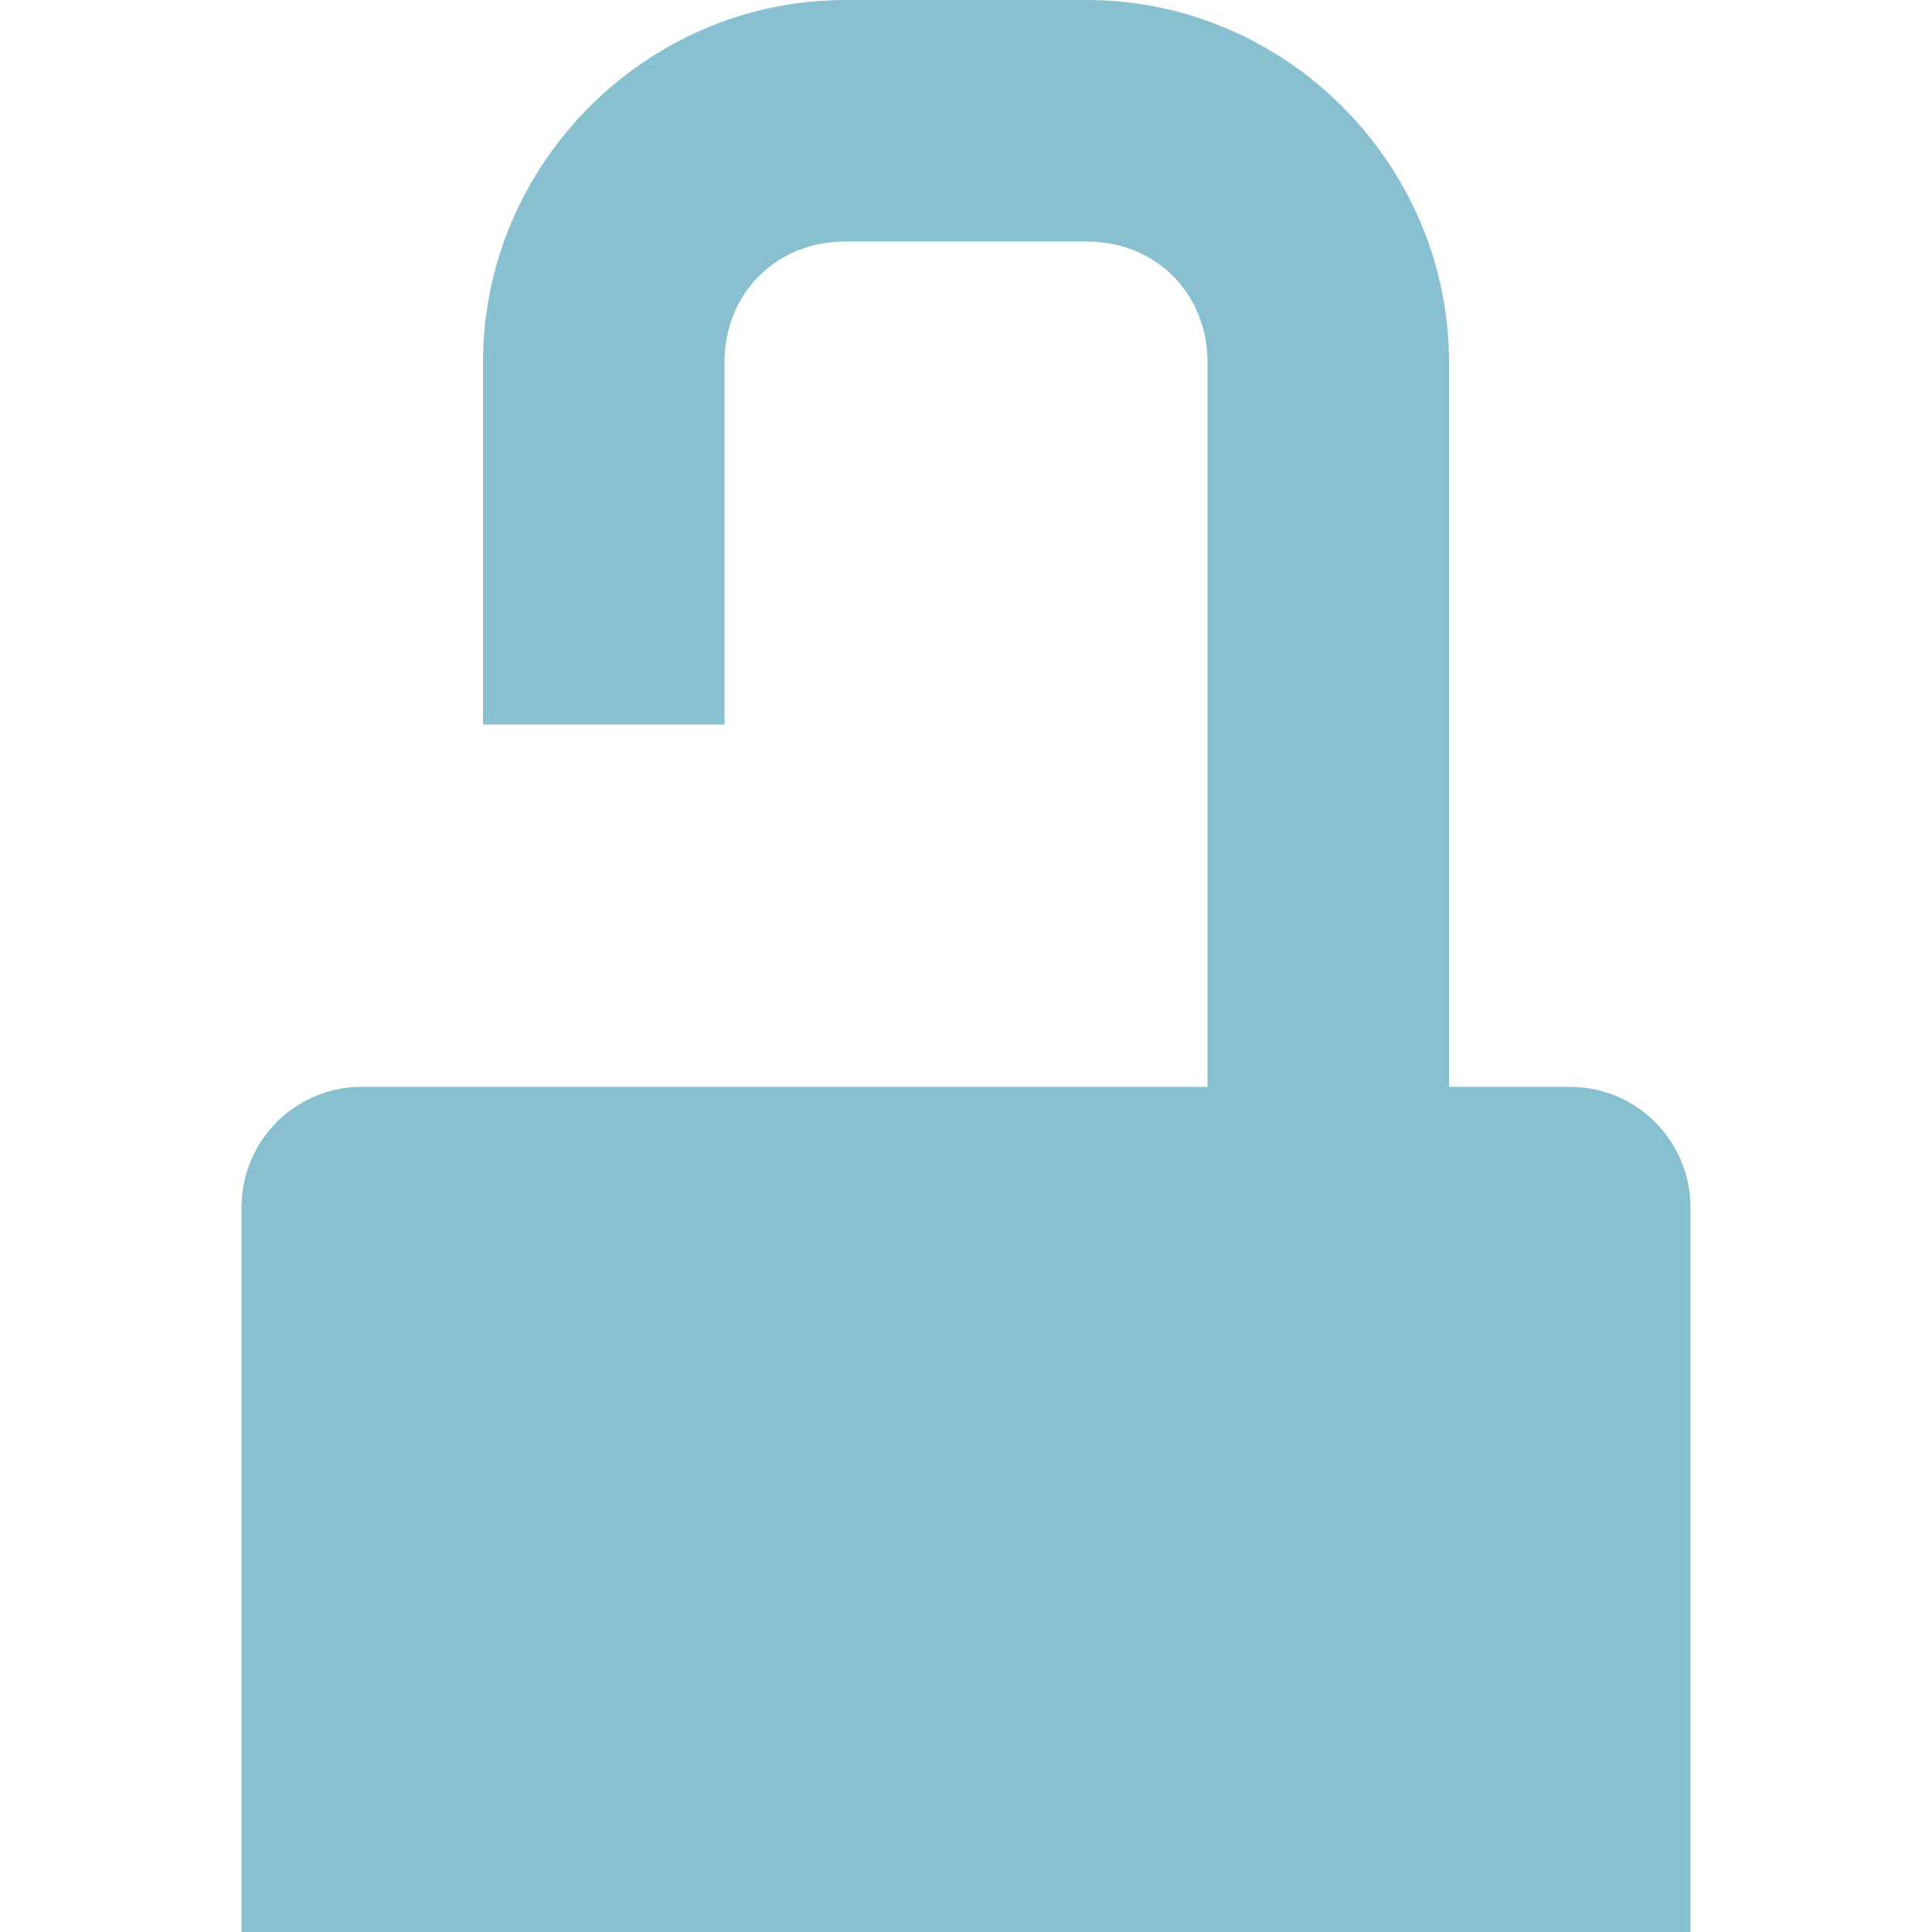 <svg xmlns="http://www.w3.org/2000/svg" height="16" width="16">
<g transform="translate(-201,-237)" fill="#88c0d0">
<path style="color:#bebebe;" d="m204,246c-0.554,0-1,0.446-1,1v0.531,5.469h12v-5.469-0.53c0-0.554-0.446-1-1-1h-10z" fill-rule="nonzero"/>
<path style="baseline-shift:baseline;block-progression:tb;color:#bebebe;direction:ltr;text-indent:0;text-align:start;enable-background:accumulate;text-transform:none;" d="m208,237c-1.645,0-3,1.355-3,3v3h2v-3c0-0.571,0.429-1,1-1h2c0.571,0,1,0.429,1,1v7h2v-7c0-1.645-1.355-3-3-3h-2z"/>
</g>
</svg>
